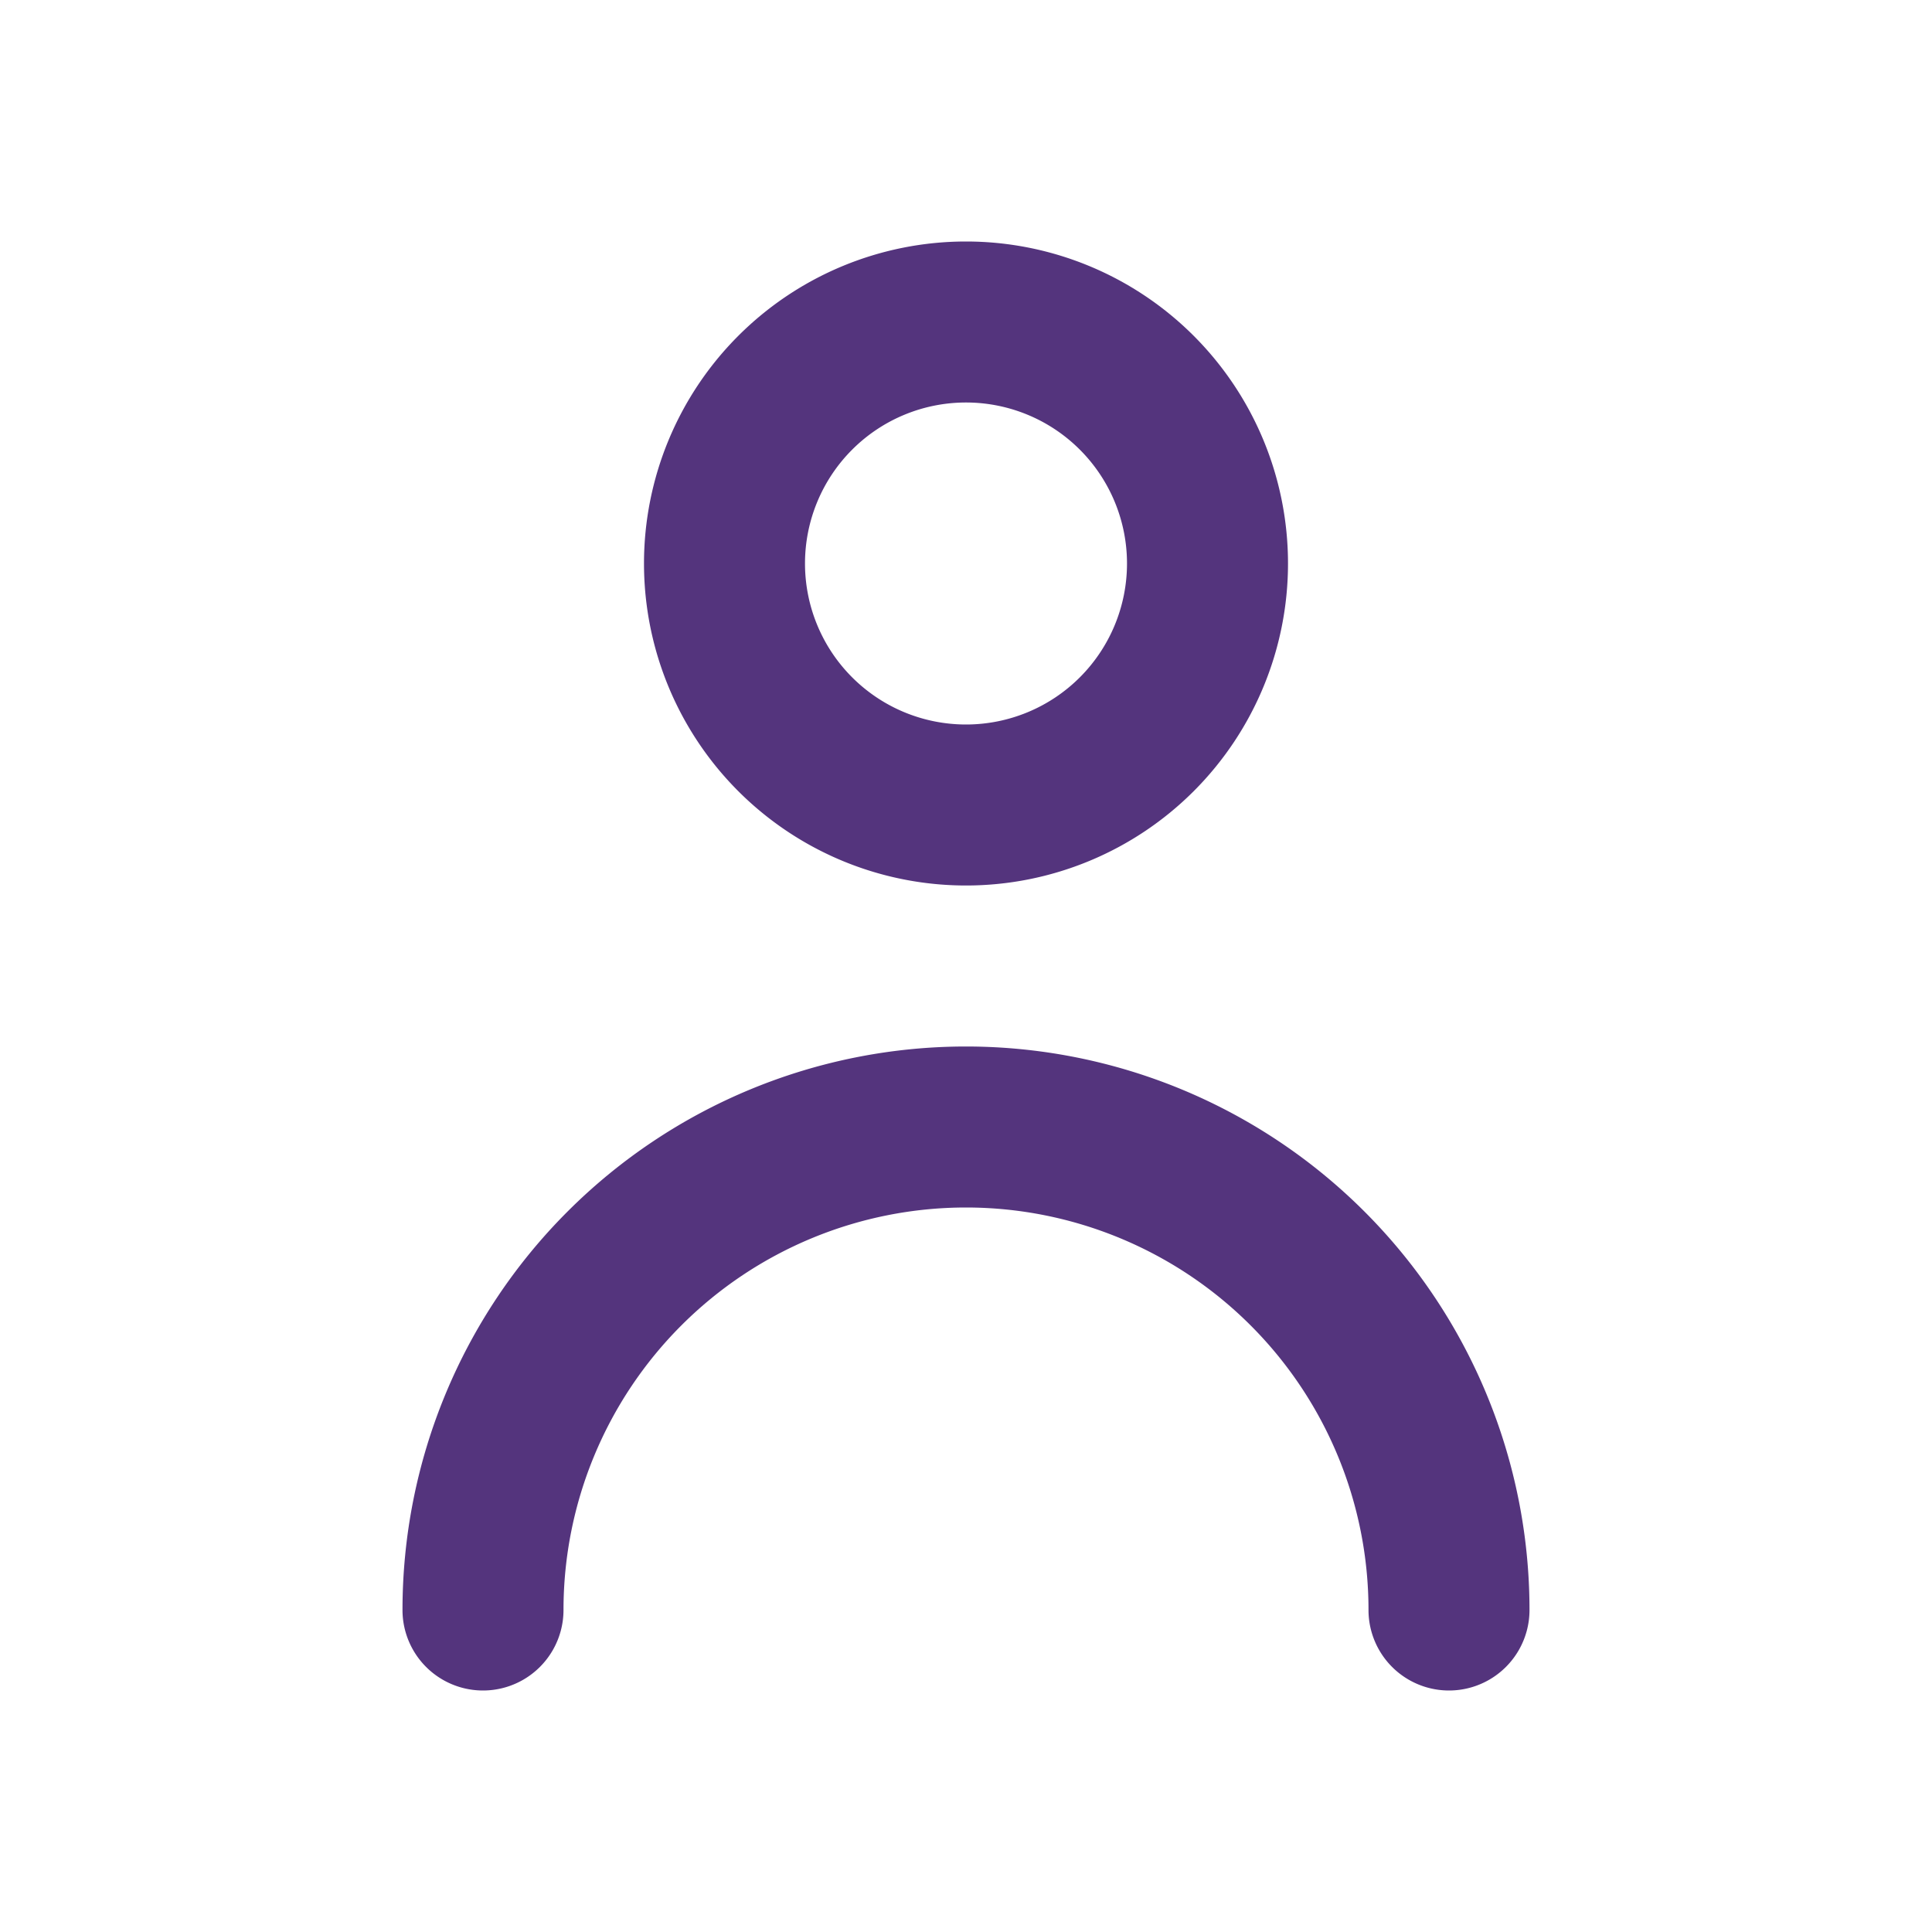<svg id="Layer_2" data-name="Layer 2" xmlns="http://www.w3.org/2000/svg" width="24" height="24" viewBox="0 0 24 24">
  <g id="person">
    <rect id="Rectangle_84" data-name="Rectangle 84" width="24" height="24" fill="#54347d" opacity="0"/>
    <path id="Path_95" data-name="Path 95" d="M12,11A4,4,0,1,0,8,7,4,4,0,0,0,12,11Zm0-6a2,2,0,1,1-2,2A2,2,0,0,1,12,5Z" fill="#54347d"/>
    <path id="Path_96" data-name="Path 96" d="M12,13a7,7,0,0,0-7,7,1,1,0,0,0,2,0,5,5,0,0,1,10,0,1,1,0,0,0,2,0,7,7,0,0,0-7-7Z" fill="#54347d"/>
  </g>
</svg>
